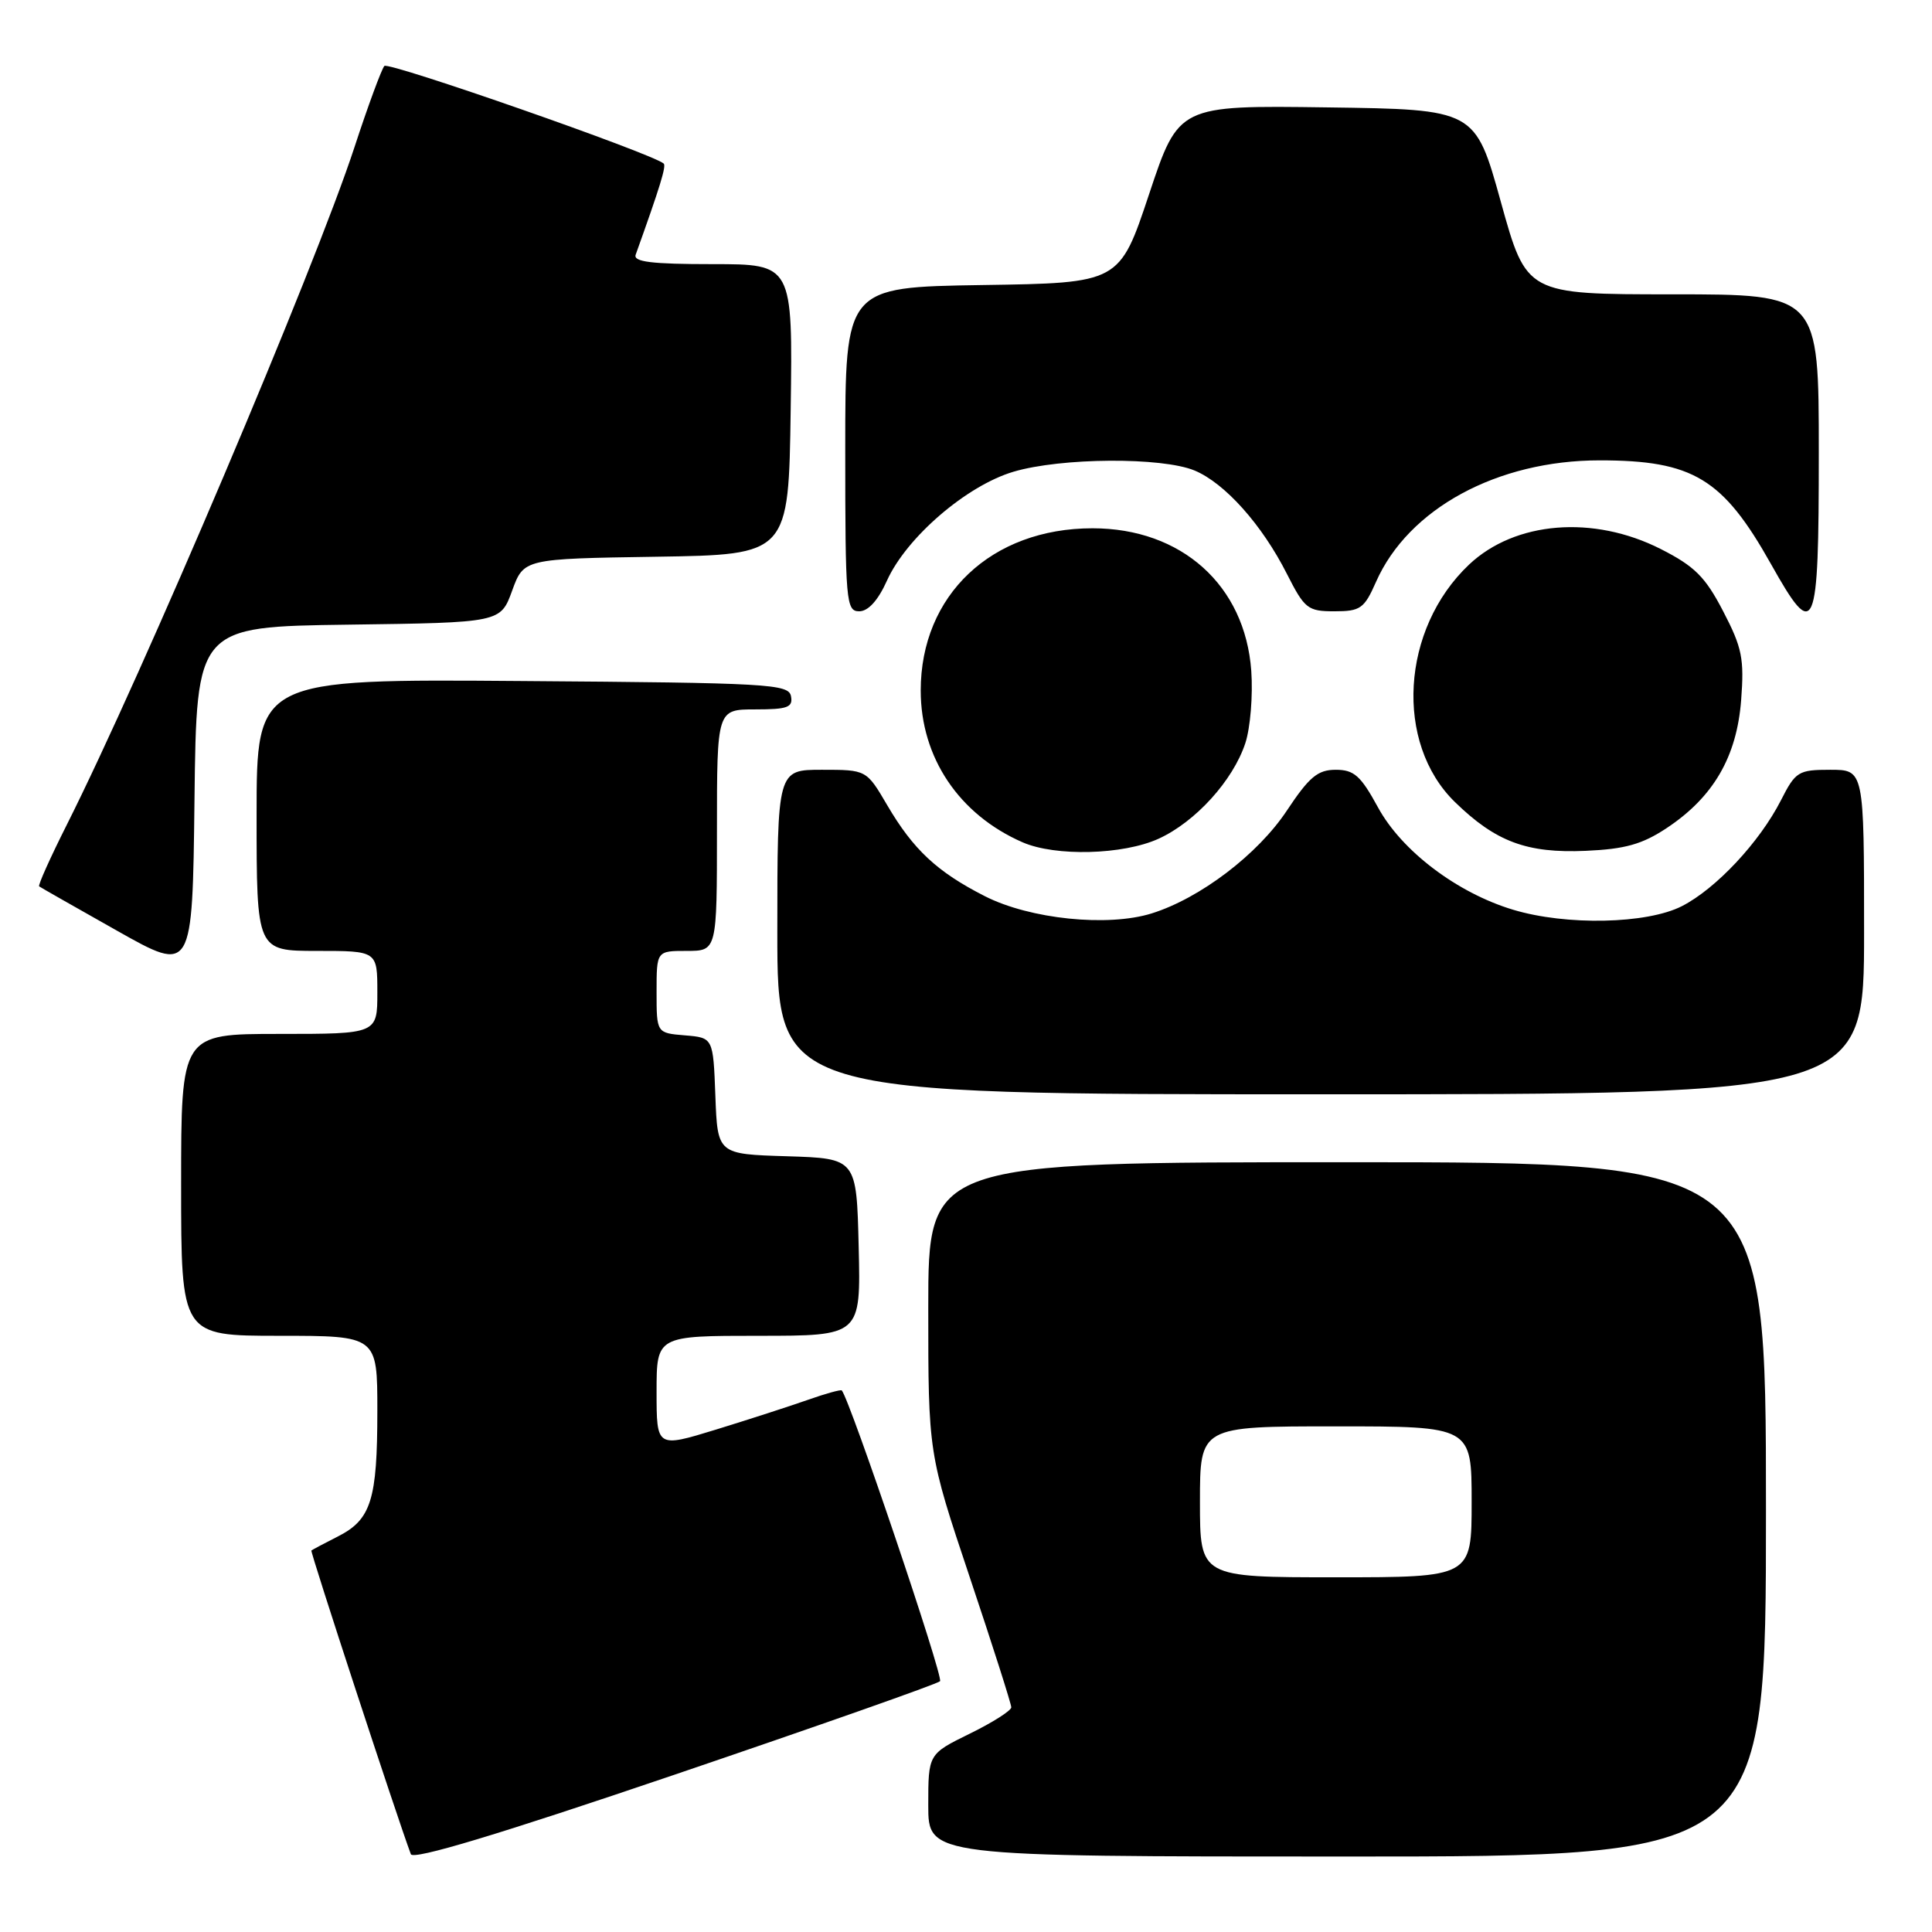 <?xml version="1.0" encoding="UTF-8" standalone="no"?>
<!DOCTYPE svg PUBLIC "-//W3C//DTD SVG 1.1//EN" "http://www.w3.org/Graphics/SVG/1.1/DTD/svg11.dtd" >
<svg xmlns="http://www.w3.org/2000/svg" xmlns:xlink="http://www.w3.org/1999/xlink" version="1.1" viewBox="0 0 256 256">
 <g >
 <path fill="currentColor"
d=" M 124.56 222.77 C 125.06 222.27 112.62 185.47 111.54 184.24 C 111.41 184.10 109.38 184.66 107.01 185.50 C 104.65 186.33 99.18 188.10 94.86 189.43 C 87.00 191.84 87.00 191.84 87.00 184.42 C 87.00 177.00 87.00 177.00 100.53 177.00 C 114.06 177.00 114.06 177.00 113.78 165.25 C 113.50 153.50 113.50 153.50 104.29 153.21 C 95.08 152.93 95.08 152.93 94.79 145.21 C 94.50 137.50 94.50 137.50 90.75 137.19 C 87.00 136.88 87.00 136.88 87.00 131.44 C 87.00 126.00 87.00 126.00 91.00 126.00 C 95.00 126.00 95.00 126.00 95.00 110.00 C 95.00 94.00 95.00 94.00 100.07 94.00 C 104.37 94.00 105.09 93.73 104.81 92.25 C 104.50 90.63 101.88 90.48 69.24 90.24 C 34.00 89.97 34.00 89.97 34.00 107.99 C 34.00 126.00 34.00 126.00 42.00 126.00 C 50.00 126.00 50.00 126.00 50.00 131.50 C 50.00 137.00 50.00 137.00 37.00 137.00 C 24.00 137.00 24.00 137.00 24.00 157.00 C 24.00 177.00 24.00 177.00 37.00 177.00 C 50.00 177.00 50.00 177.00 50.00 186.93 C 50.00 198.72 49.18 201.35 44.79 203.58 C 42.98 204.50 41.39 205.34 41.26 205.45 C 41.08 205.60 52.58 240.71 54.44 245.69 C 54.75 246.49 66.03 243.09 89.40 235.15 C 108.38 228.70 124.21 223.13 124.56 222.77 Z  M 234.00 200.00 C 234.00 154.00 234.00 154.00 178.50 154.00 C 123.00 154.00 123.00 154.00 123.00 173.28 C 123.00 192.57 123.00 192.57 128.50 209.00 C 131.53 218.04 134.00 225.79 134.00 226.23 C 134.00 226.66 131.53 228.24 128.50 229.72 C 123.00 232.42 123.00 232.42 123.00 239.21 C 123.00 246.00 123.00 246.00 178.50 246.00 C 234.00 246.00 234.00 246.00 234.00 200.00 Z  M 247.00 123.50 C 247.00 102.00 247.00 102.00 242.52 102.00 C 238.29 102.00 237.92 102.23 235.98 106.05 C 233.14 111.61 227.38 117.76 222.86 120.07 C 218.22 122.44 207.53 122.67 200.48 120.54 C 193.07 118.31 185.73 112.75 182.59 106.98 C 180.30 102.78 179.42 102.00 176.99 102.00 C 174.61 102.00 173.48 102.94 170.52 107.40 C 166.67 113.21 159.03 119.02 152.61 121.03 C 146.79 122.85 136.47 121.79 130.50 118.75 C 124.17 115.53 121.02 112.59 117.56 106.69 C 114.81 102.00 114.81 102.00 108.90 102.00 C 103.00 102.00 103.00 102.00 103.00 123.50 C 103.00 145.00 103.00 145.00 175.00 145.00 C 247.00 145.00 247.00 145.00 247.00 123.50 Z  M 46.18 82.77 C 66.32 82.50 66.32 82.50 67.86 78.27 C 69.40 74.04 69.40 74.04 86.95 73.77 C 104.50 73.50 104.50 73.50 104.77 54.25 C 105.04 35.00 105.04 35.00 94.41 35.00 C 86.34 35.00 83.89 34.70 84.23 33.75 C 87.48 24.69 88.31 21.99 87.94 21.67 C 86.37 20.32 51.48 8.14 50.93 8.74 C 50.56 9.16 48.77 14.00 46.97 19.50 C 41.68 35.65 18.90 89.31 8.82 109.35 C 6.65 113.67 5.01 117.31 5.19 117.45 C 5.36 117.58 10.00 120.22 15.50 123.32 C 25.50 128.96 25.50 128.96 25.77 106.00 C 26.04 83.04 26.04 83.04 46.18 82.77 Z  M 153.51 111.14 C 158.40 108.91 163.37 103.44 165.01 98.48 C 165.68 96.45 166.03 92.13 165.80 88.89 C 164.98 77.55 156.56 70.00 144.76 70.00 C 131.37 70.00 122.00 78.86 122.00 91.50 C 122.00 100.37 127.07 107.93 135.50 111.61 C 139.85 113.51 148.80 113.28 153.51 111.14 Z  M 220.85 109.72 C 227.02 105.63 230.13 100.30 230.71 92.78 C 231.13 87.28 230.84 85.82 228.33 81.00 C 225.96 76.43 224.55 75.03 220.06 72.75 C 211.13 68.22 200.75 69.06 194.66 74.81 C 185.64 83.34 184.75 98.45 192.79 106.28 C 198.19 111.54 202.32 113.08 210.11 112.74 C 215.33 112.51 217.59 111.88 220.85 109.72 Z  M 117.53 76.93 C 120.12 71.20 128.06 64.36 134.28 62.51 C 140.60 60.63 153.98 60.55 158.30 62.35 C 162.31 64.03 167.22 69.52 170.52 76.04 C 172.87 80.67 173.28 81.00 176.82 81.00 C 180.27 81.00 180.77 80.64 182.33 77.10 C 186.62 67.40 198.39 61.00 211.97 61.00 C 224.34 61.00 228.30 63.40 234.67 74.75 C 240.52 85.18 241.00 84.06 241.00 60.00 C 241.00 39.00 241.00 39.00 221.63 39.00 C 202.27 39.00 202.27 39.00 198.87 26.75 C 195.47 14.50 195.47 14.50 175.83 14.23 C 156.18 13.96 156.18 13.96 152.26 25.73 C 148.34 37.50 148.34 37.50 130.17 37.77 C 112.00 38.05 112.00 38.05 112.00 59.52 C 112.00 79.75 112.11 81.00 113.85 81.00 C 115.04 81.00 116.35 79.56 117.53 76.93 Z  M 159.00 199.00 C 159.00 189.00 159.00 189.00 177.00 189.00 C 195.00 189.00 195.00 189.00 195.00 199.00 C 195.00 209.00 195.00 209.00 177.00 209.00 C 159.00 209.00 159.00 209.00 159.00 199.00 Z "/>
</g>
</svg>